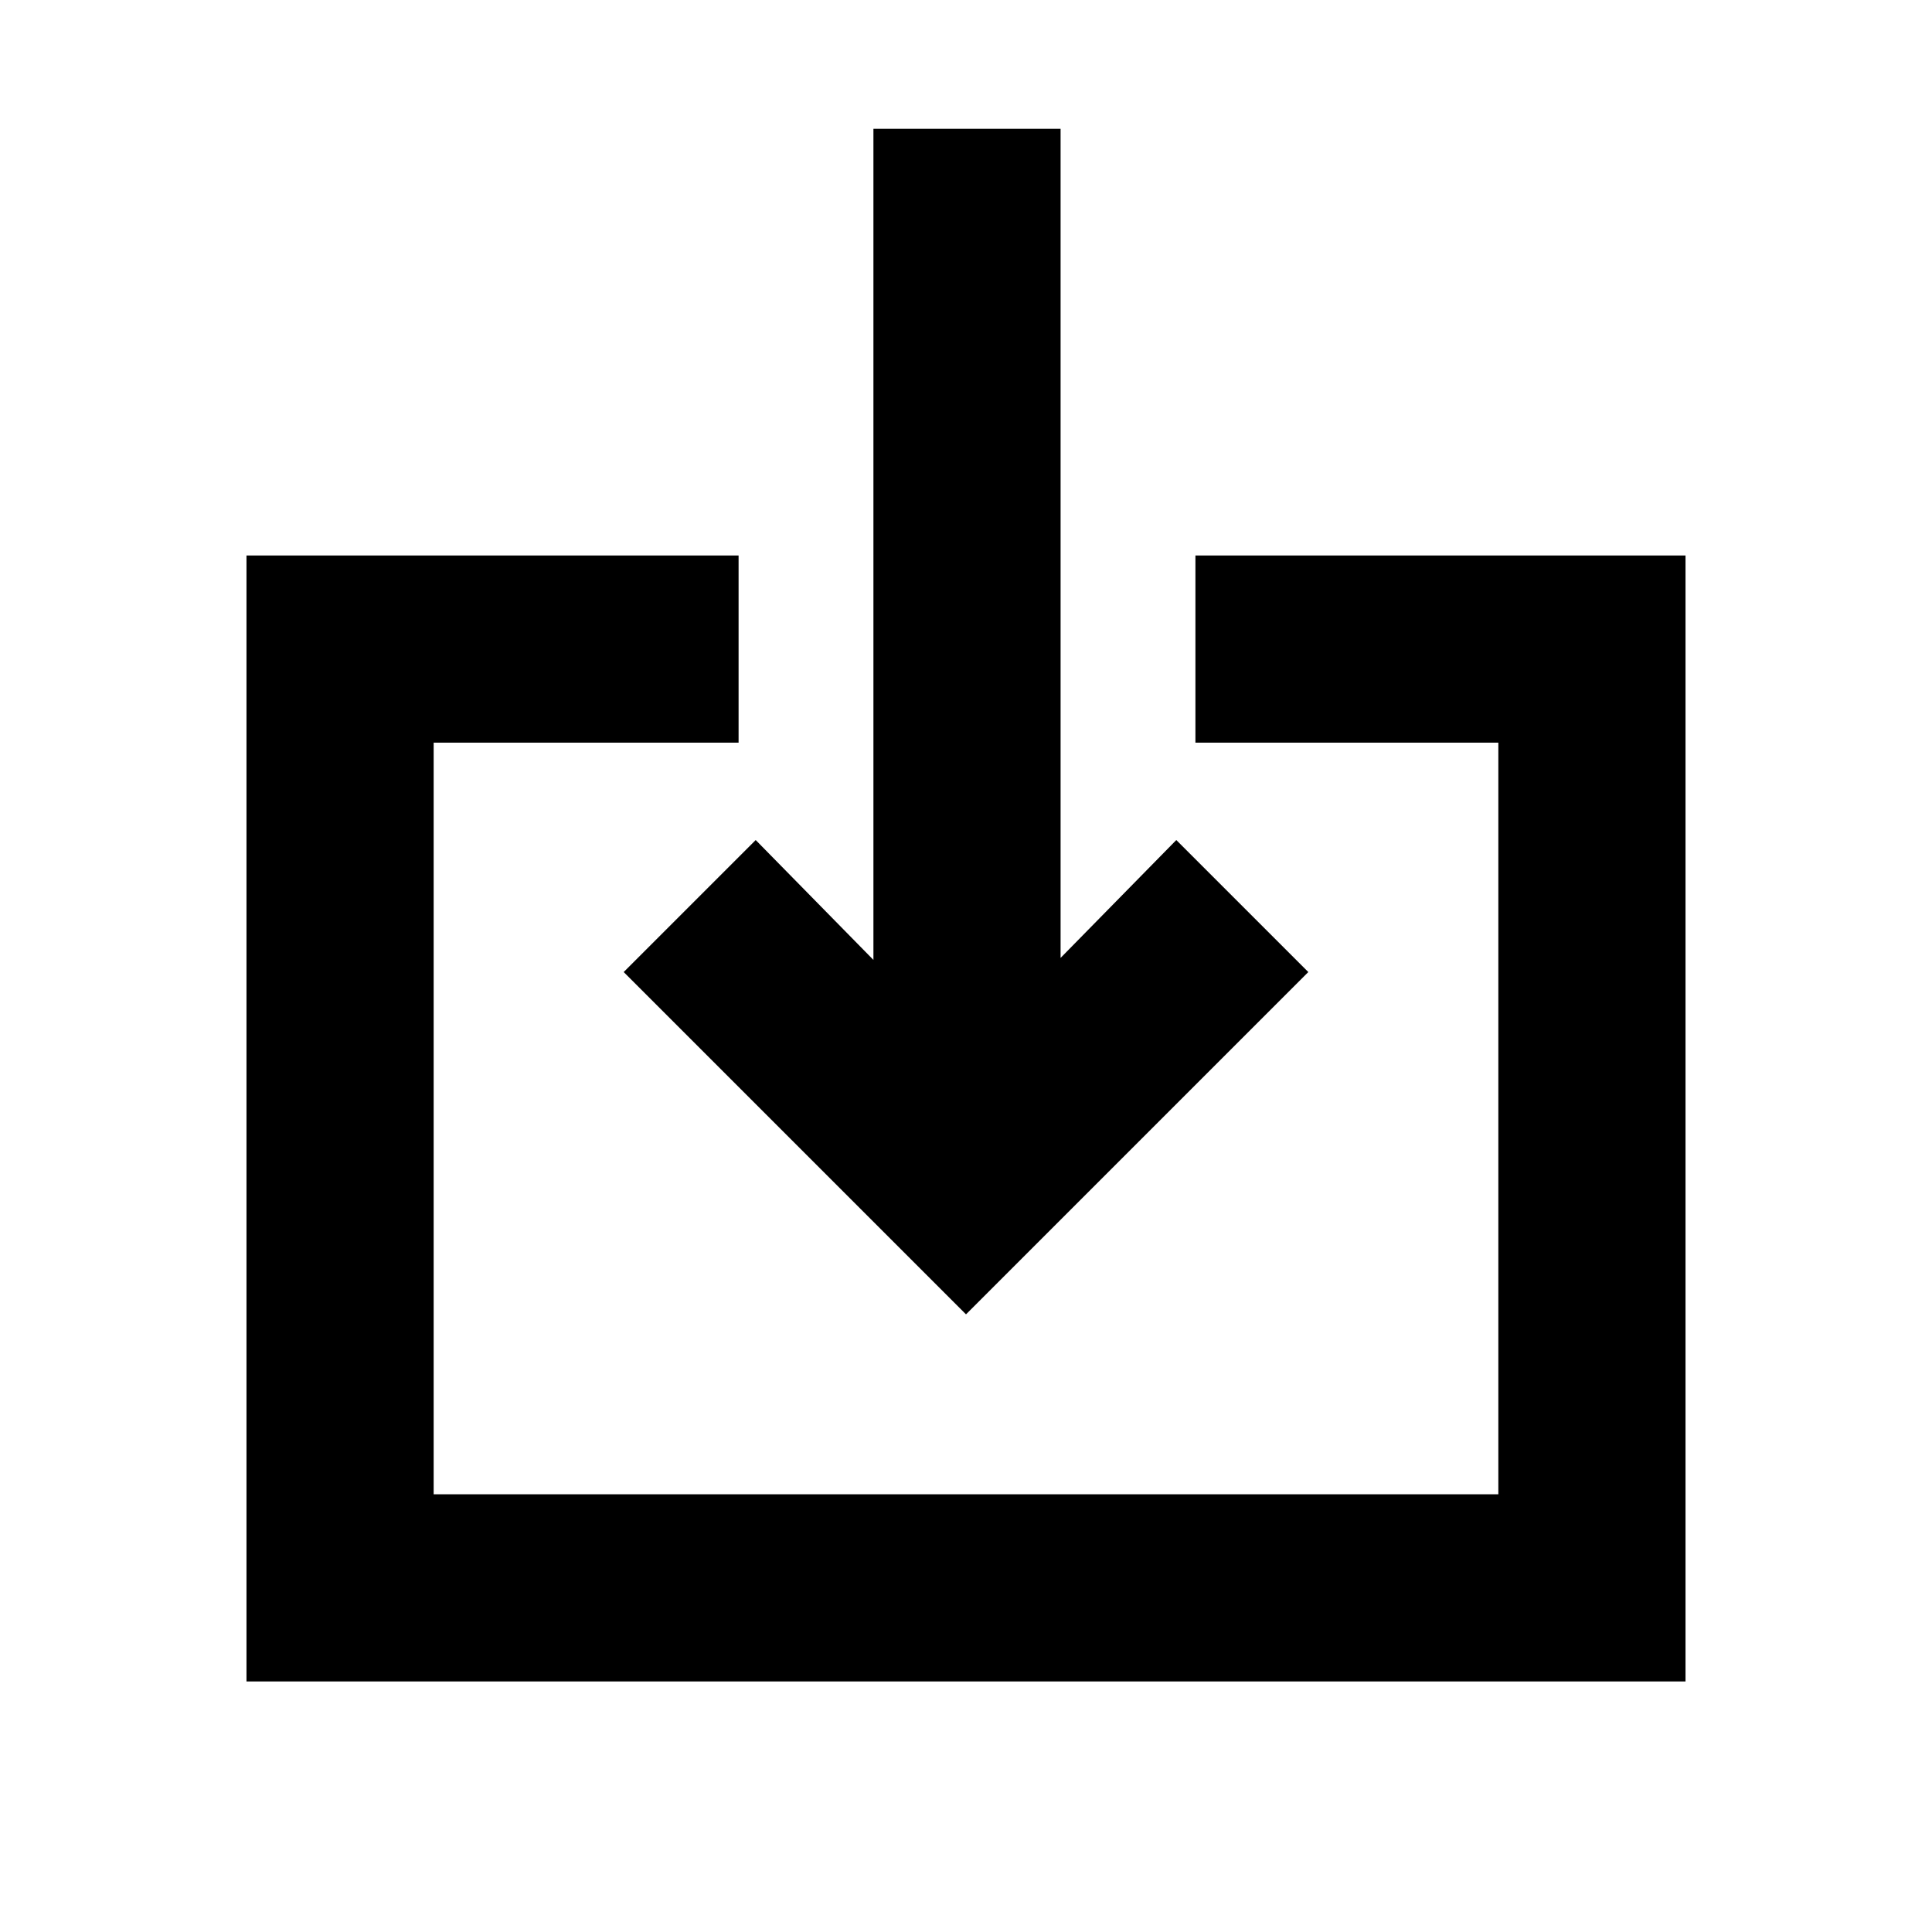 <svg xmlns="http://www.w3.org/2000/svg" height="20" viewBox="0 -960 960 960" width="20"><path d="M122.48-124.5v-559.48H367v93H215.48v373.48h529.04v-373.48H594v-93h243.52v559.48H122.48ZM480-306.91 309.91-477l65.59-65.59 58.5 59.57V-896h93v411.98l57.5-58.57L650.09-477 480-306.91Z"/></svg>